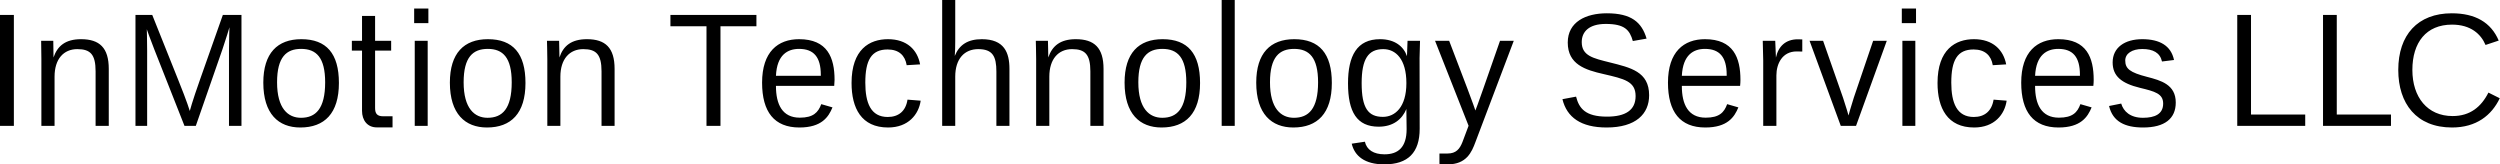 <svg data-v-423bf9ae="" xmlns="http://www.w3.org/2000/svg" viewBox="0 0 912.489 60" class="font"><!----><!----><!----><g data-v-423bf9ae="" id="0a4fb66f-4982-4181-952b-9738e664e1d0" fill="black" transform="matrix(4.219,0,0,4.219,-5.021,1.646)"><path d="M1.19 10.50L2.39 10.50L2.39 0.90L1.19 0.90ZM9.46 10.50L10.60 10.50L10.60 5.57C10.60 3.74 9.80 3.00 8.20 3.00C6.86 3.00 6.16 3.58 5.82 4.58C5.82 4.03 5.80 3.50 5.80 3.14L4.75 3.14C4.75 3.14 4.77 4.23 4.77 4.72L4.77 10.50L5.91 10.50L5.91 6.24C5.91 4.72 6.69 3.86 7.88 3.86C9.02 3.86 9.46 4.33 9.46 5.78ZM12.91 10.50L13.92 10.50L13.92 3.99C13.92 3.04 13.89 2.16 13.89 2.14C13.92 2.23 14.21 3.05 14.53 3.86L17.15 10.50L18.13 10.50L20.44 3.86C20.72 3.04 21.03 2.02 21.04 1.97C21.04 1.99 21 3.04 21 3.99L21 10.50L22.08 10.50L22.08 0.90L20.47 0.90L18.51 6.45C17.79 8.48 17.61 9.21 17.61 9.21C17.61 9.21 17.40 8.48 16.60 6.50L14.36 0.90L12.91 0.90ZM29.32 6.73C29.32 9.02 28.50 9.80 27.23 9.80C26.11 9.80 25.16 9.00 25.16 6.73C25.16 4.54 25.97 3.84 27.24 3.84C28.56 3.84 29.32 4.59 29.32 6.73ZM30.51 6.79C30.51 4.24 29.43 3.00 27.26 3.00C25.19 3.00 23.97 4.21 23.97 6.76C23.97 9.46 25.28 10.64 27.17 10.64C29.26 10.64 30.51 9.42 30.51 6.79ZM31.63 3.99L32.51 3.99L32.51 9.20C32.51 10.01 32.97 10.63 33.78 10.63L35.15 10.63L35.15 9.67L34.34 9.67C33.80 9.67 33.64 9.42 33.64 8.96L33.64 3.99L35.03 3.99L35.03 3.14L33.64 3.14L33.64 0.99L32.51 0.99L32.51 3.14L31.63 3.14ZM37.07 10.50L38.19 10.50L38.19 3.14L37.07 3.14ZM37.02 1.61L38.25 1.61L38.25 0.35L37.02 0.35ZM45.46 6.73C45.46 9.02 44.65 9.80 43.37 9.80C42.25 9.80 41.30 9.00 41.30 6.73C41.30 4.54 42.11 3.84 43.39 3.84C44.70 3.84 45.46 4.59 45.46 6.73ZM46.65 6.79C46.65 4.24 45.57 3.00 43.40 3.00C41.33 3.00 40.11 4.21 40.11 6.76C40.11 9.46 41.43 10.64 43.32 10.64C45.40 10.64 46.65 9.42 46.65 6.79ZM53.23 10.50L54.36 10.50L54.36 5.57C54.36 3.74 53.56 3.00 51.97 3.00C50.62 3.00 49.92 3.58 49.59 4.58C49.59 4.03 49.56 3.50 49.56 3.14L48.51 3.14C48.51 3.14 48.54 4.23 48.54 4.72L48.54 10.50L49.67 10.50L49.67 6.24C49.67 4.72 50.46 3.86 51.65 3.86C52.78 3.86 53.23 4.33 53.23 5.78ZM63.52 1.88L66.63 1.88L66.63 0.90L59.19 0.90L59.19 1.88L62.31 1.88L62.31 10.50L63.52 10.50ZM70.35 10.64C72.27 10.64 72.87 9.73 73.21 8.90L72.24 8.62C71.97 9.34 71.55 9.79 70.38 9.79C68.87 9.79 68.32 8.64 68.32 7.06L68.32 7.04L73.36 7.04C73.37 6.89 73.39 6.66 73.39 6.52C73.39 4.59 72.77 3.00 70.32 3.00C68.49 3.00 67.12 4.09 67.12 6.76C67.12 9.30 68.18 10.64 70.35 10.64ZM70.32 3.84C71.58 3.84 72.20 4.54 72.20 6.08L72.20 6.17L68.32 6.17C68.40 4.34 69.34 3.84 70.32 3.84ZM78.02 10.64C79.77 10.64 80.67 9.51 80.84 8.32L79.70 8.23C79.55 9.23 78.92 9.73 77.99 9.73C76.52 9.73 76.05 8.51 76.05 6.76C76.05 4.82 76.57 3.89 77.98 3.89C78.96 3.89 79.49 4.41 79.63 5.25L80.79 5.18C80.56 3.93 79.66 3.00 78.01 3.00C76.41 3.00 74.86 3.88 74.86 6.79C74.86 8.97 75.71 10.64 78.02 10.64ZM83.83 3.16L83.83-0.39L82.70-0.39L82.70 10.50L83.83 10.50L83.83 6.24C83.83 4.69 84.63 3.86 85.82 3.86C87.07 3.86 87.39 4.49 87.39 5.80L87.39 10.50L88.52 10.50L88.52 5.57C88.52 4.16 88.07 3.00 86.13 3.00C84.90 3.00 84.17 3.50 83.79 4.45C83.82 4.07 83.83 3.61 83.83 3.16ZM95.52 10.50L96.66 10.50L96.66 5.57C96.66 3.74 95.86 3.00 94.26 3.00C92.92 3.00 92.22 3.58 91.88 4.58C91.88 4.03 91.85 3.50 91.85 3.14L90.80 3.14C90.80 3.14 90.83 4.23 90.83 4.72L90.83 10.50L91.97 10.50L91.97 6.24C91.97 4.72 92.75 3.86 93.94 3.86C95.07 3.86 95.52 4.33 95.52 5.78ZM103.82 6.73C103.82 9.02 103.01 9.80 101.74 9.80C100.62 9.80 99.67 9.00 99.67 6.73C99.67 4.54 100.48 3.84 101.75 3.84C103.07 3.84 103.82 4.59 103.82 6.73ZM105.01 6.79C105.01 4.24 103.94 3.00 101.77 3.00C99.69 3.00 98.48 4.21 98.48 6.76C98.48 9.46 99.79 10.64 101.68 10.64C103.77 10.64 105.01 9.42 105.01 6.79ZM106.88 10.50L108.01 10.50L108.01-0.39L106.88-0.39ZM115.22 6.73C115.22 9.02 114.41 9.80 113.13 9.80C112.01 9.80 111.06 9.00 111.06 6.73C111.06 4.54 111.87 3.84 113.15 3.84C114.46 3.84 115.22 4.59 115.22 6.73ZM116.41 6.79C116.41 4.24 115.33 3.00 113.16 3.00C111.09 3.00 109.87 4.21 109.87 6.76C109.87 9.46 111.19 10.64 113.08 10.64C115.16 10.64 116.41 9.42 116.41 6.79ZM120.46 10.57C121.72 10.57 122.49 9.93 122.86 9.04L122.86 9.20L122.88 10.78C122.88 12.35 122.15 12.96 120.97 12.96C120.02 12.96 119.43 12.57 119.27 11.87L118.13 12.04C118.38 13.10 119.25 13.83 120.95 13.83C123.00 13.83 124.01 12.81 124.01 10.75L124.00 4.63L124.04 3.14L122.96 3.14L122.91 4.47C122.63 3.64 121.87 3.00 120.58 3.00C118.58 3.00 117.81 4.44 117.81 6.82C117.81 9.30 118.58 10.57 120.46 10.57ZM122.86 6.80C122.86 8.89 121.87 9.72 120.83 9.72C119.56 9.72 118.99 8.97 118.99 6.80C118.99 4.72 119.56 3.86 120.86 3.86C121.94 3.86 122.86 4.73 122.86 6.80ZM126.43 13.83C128.06 13.83 128.51 12.77 128.83 11.91L132.15 3.14L130.96 3.14L129.51 7.29C129.14 8.37 128.83 9.17 128.83 9.17C128.83 9.17 128.56 8.37 128.14 7.28L126.56 3.14L125.34 3.14L128.24 10.49L127.71 11.90C127.48 12.49 127.16 12.89 126.43 12.89L125.72 12.89L125.72 13.79C125.80 13.80 126.03 13.83 126.43 13.83ZM143.86 7.85C143.86 5.80 142.24 5.46 140.46 5.01C139.02 4.65 138.03 4.44 138.03 3.25C138.03 2.35 138.66 1.68 140.11 1.68C141.74 1.68 142.18 2.20 142.45 3.16L143.64 2.95C143.22 1.53 142.32 0.76 140.20 0.76C138.39 0.76 136.82 1.50 136.82 3.29C136.82 5.18 138.33 5.66 139.93 6.02C141.69 6.43 142.69 6.64 142.69 7.92C142.69 9.14 141.82 9.70 140.21 9.70C138.35 9.70 137.80 8.99 137.54 7.97L136.36 8.19C136.74 9.76 137.96 10.64 140.18 10.64C142.72 10.64 143.86 9.46 143.86 7.85ZM148.72 10.64C150.64 10.64 151.24 9.73 151.58 8.90L150.61 8.62C150.35 9.34 149.93 9.79 148.75 9.79C147.24 9.79 146.69 8.64 146.69 7.06L146.69 7.04L151.73 7.04C151.75 6.89 151.76 6.66 151.76 6.52C151.76 4.59 151.14 3.00 148.69 3.00C146.86 3.00 145.49 4.09 145.49 6.76C145.49 9.30 146.55 10.64 148.72 10.64ZM148.69 3.84C149.95 3.84 150.57 4.54 150.57 6.08L150.57 6.17L146.69 6.17C146.78 4.34 147.71 3.84 148.69 3.84ZM157.11 4.07L157.11 3.02C156.90 3.01 156.79 3.01 156.72 3.01C155.68 3.01 155.04 3.61 154.83 4.59L154.77 3.14L153.69 3.14L153.73 4.84L153.73 10.50L154.87 10.50L154.87 6.13C154.87 5.14 155.37 4.06 156.62 4.06C156.76 4.06 156.90 4.06 157.11 4.07ZM161.76 10.50L164.42 3.14L163.24 3.14L161.57 8.05C161.32 8.81 161.11 9.60 161.11 9.60C161.11 9.60 160.89 8.81 160.64 8.08L158.91 3.14L157.74 3.14L160.44 10.50ZM165.77 10.50L166.89 10.50L166.89 3.14L165.77 3.14ZM165.72 1.61L166.95 1.61L166.95 0.35L165.72 0.35ZM171.98 10.64C173.73 10.64 174.62 9.51 174.79 8.32L173.66 8.23C173.50 9.23 172.87 9.73 171.95 9.73C170.48 9.73 170.00 8.51 170.00 6.76C170.00 4.82 170.52 3.89 171.93 3.89C172.91 3.89 173.45 4.41 173.59 5.25L174.75 5.18C174.51 3.93 173.61 3.00 171.96 3.00C170.37 3.00 168.81 3.88 168.81 6.79C168.81 8.97 169.67 10.64 171.98 10.64ZM179.28 10.64C181.20 10.64 181.80 9.73 182.14 8.90L181.17 8.62C180.91 9.34 180.49 9.79 179.31 9.79C177.80 9.79 177.25 8.64 177.25 7.06L177.25 7.04L182.29 7.04C182.31 6.89 182.32 6.66 182.32 6.52C182.32 4.59 181.71 3.00 179.26 3.00C177.42 3.00 176.05 4.09 176.05 6.76C176.05 9.30 177.11 10.64 179.28 10.64ZM179.26 3.84C180.52 3.84 181.13 4.54 181.13 6.08L181.13 6.17L177.25 6.17C177.34 4.34 178.28 3.84 179.26 3.84ZM189.42 8.48C189.42 6.92 188.13 6.57 186.94 6.26C185.46 5.88 185.05 5.56 185.05 4.84C185.05 4.24 185.65 3.85 186.52 3.85C187.46 3.85 188.06 4.17 188.23 4.93L189.27 4.80C189.01 3.56 188.03 3.00 186.52 3.00C185.01 3.00 183.96 3.72 183.96 5.01C183.96 6.19 184.72 6.82 186.33 7.21C187.61 7.52 188.33 7.71 188.33 8.57C188.33 9.48 187.61 9.80 186.58 9.80C185.49 9.80 184.90 9.25 184.70 8.57L183.65 8.78C183.97 10.14 185.04 10.64 186.59 10.64C188.47 10.64 189.42 9.87 189.42 8.48ZM194.74 10.50L200.62 10.50L200.62 9.52L195.93 9.52L195.93 0.90L194.74 0.90ZM202.16 10.50L208.04 10.50L208.04 9.52L203.35 9.52L203.35 0.90L202.16 0.90ZM213.32 10.64C215.43 10.64 216.75 9.58 217.45 8.11L216.47 7.62C215.85 8.85 214.89 9.65 213.37 9.65C211.19 9.65 209.89 8.02 209.89 5.66C209.89 3.28 211.09 1.74 213.32 1.74C214.93 1.74 215.82 2.55 216.22 3.50L217.36 3.12C216.69 1.54 215.32 0.76 213.30 0.76C210.35 0.76 208.67 2.63 208.67 5.66C208.67 8.57 210.24 10.64 213.32 10.64Z"></path></g><!----><!----></svg>